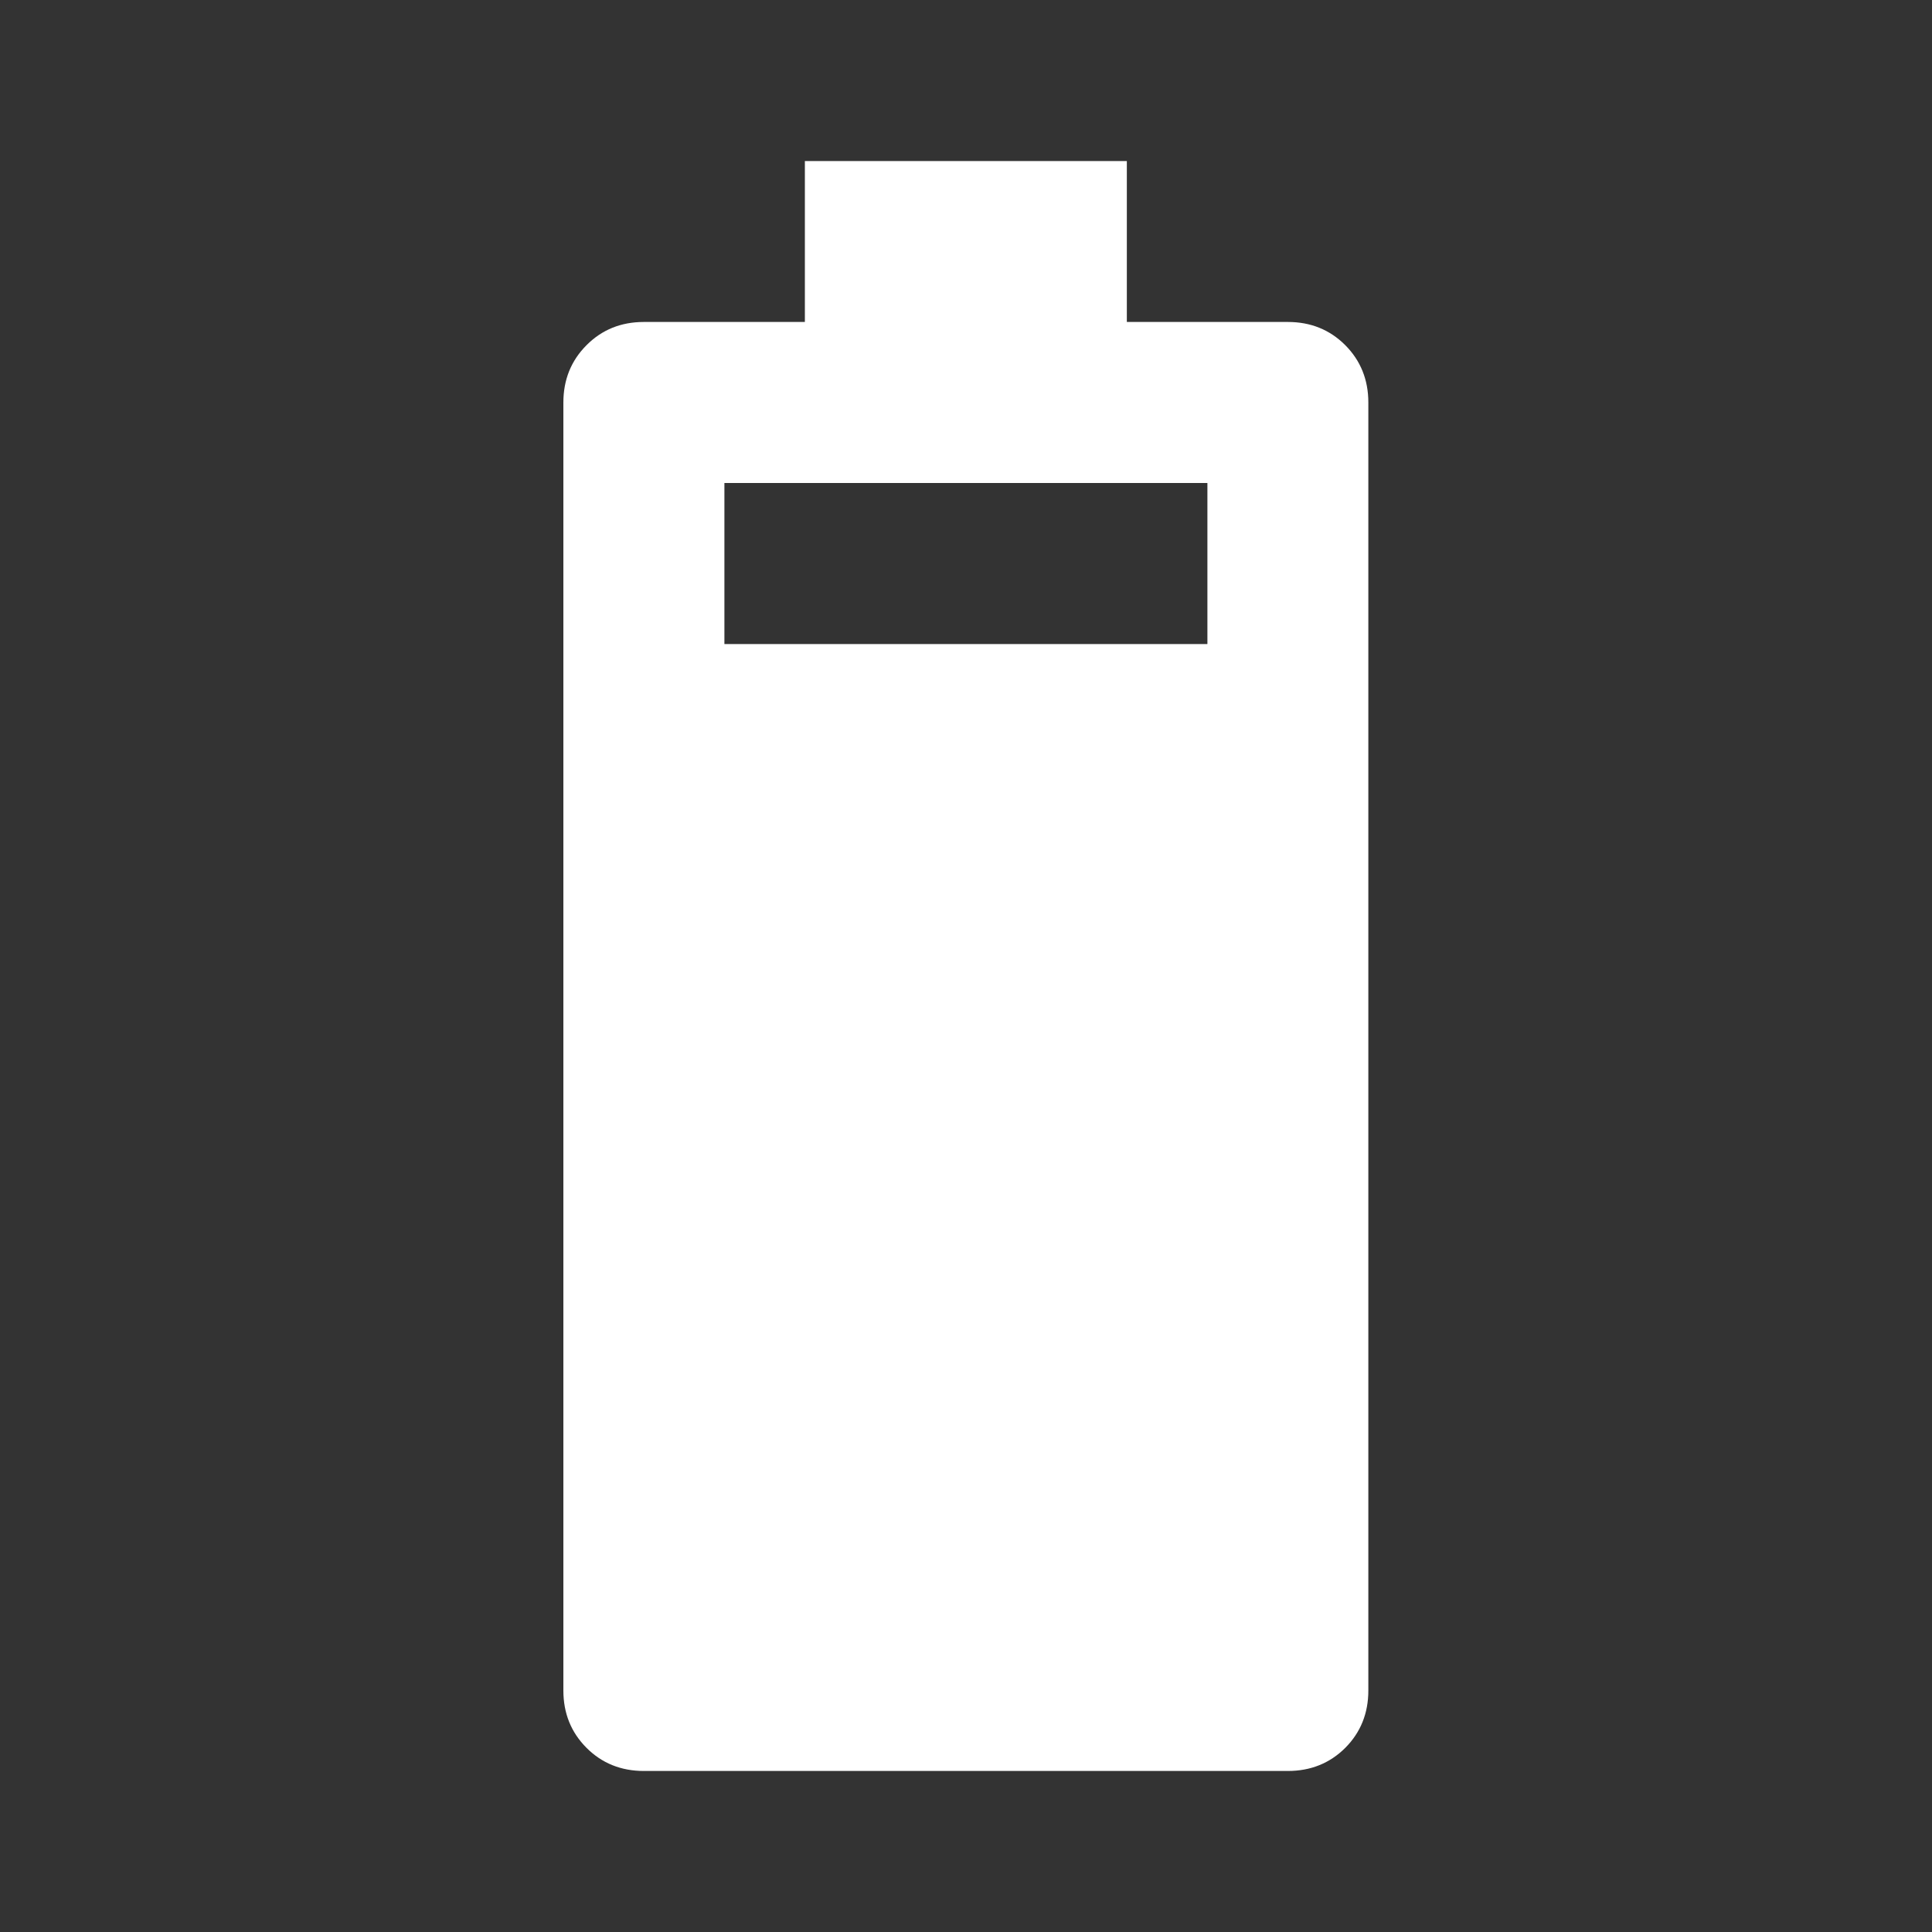 <svg width="20" height="20" viewBox="0 0 20 20" fill="none" xmlns="http://www.w3.org/2000/svg">
<rect x="0" y="0" width="20" height="20" fill="#333333" stroke="none"/>
<g id="battery_6_bar">
<mask id="mask0_10894_2923" style="mask-type:alpha" maskUnits="userSpaceOnUse" x="0" y="0" width="20" height="20">
<rect id="Bounding box" width="20" height="20" fill="#D9D9D9"/>
</mask>
<g mask="url(#mask0_10894_2923)">
<path id="battery_6_bar_2" d="M6.665 18.333C6.429 18.333 6.231 18.253 6.072 18.094C5.912 17.934 5.832 17.736 5.832 17.5V4.167C5.832 3.931 5.912 3.733 6.072 3.573C6.231 3.413 6.429 3.333 6.665 3.333H8.332V1.667H11.665V3.333H13.332C13.568 3.333 13.766 3.413 13.926 3.573C14.085 3.733 14.165 3.931 14.165 4.167V17.5C14.165 17.736 14.085 17.934 13.926 18.094C13.766 18.253 13.568 18.333 13.332 18.333H6.665ZM7.499 6.667H12.499V5H7.499V6.667Z" fill="white"/>
</g>
</g>
</svg>

